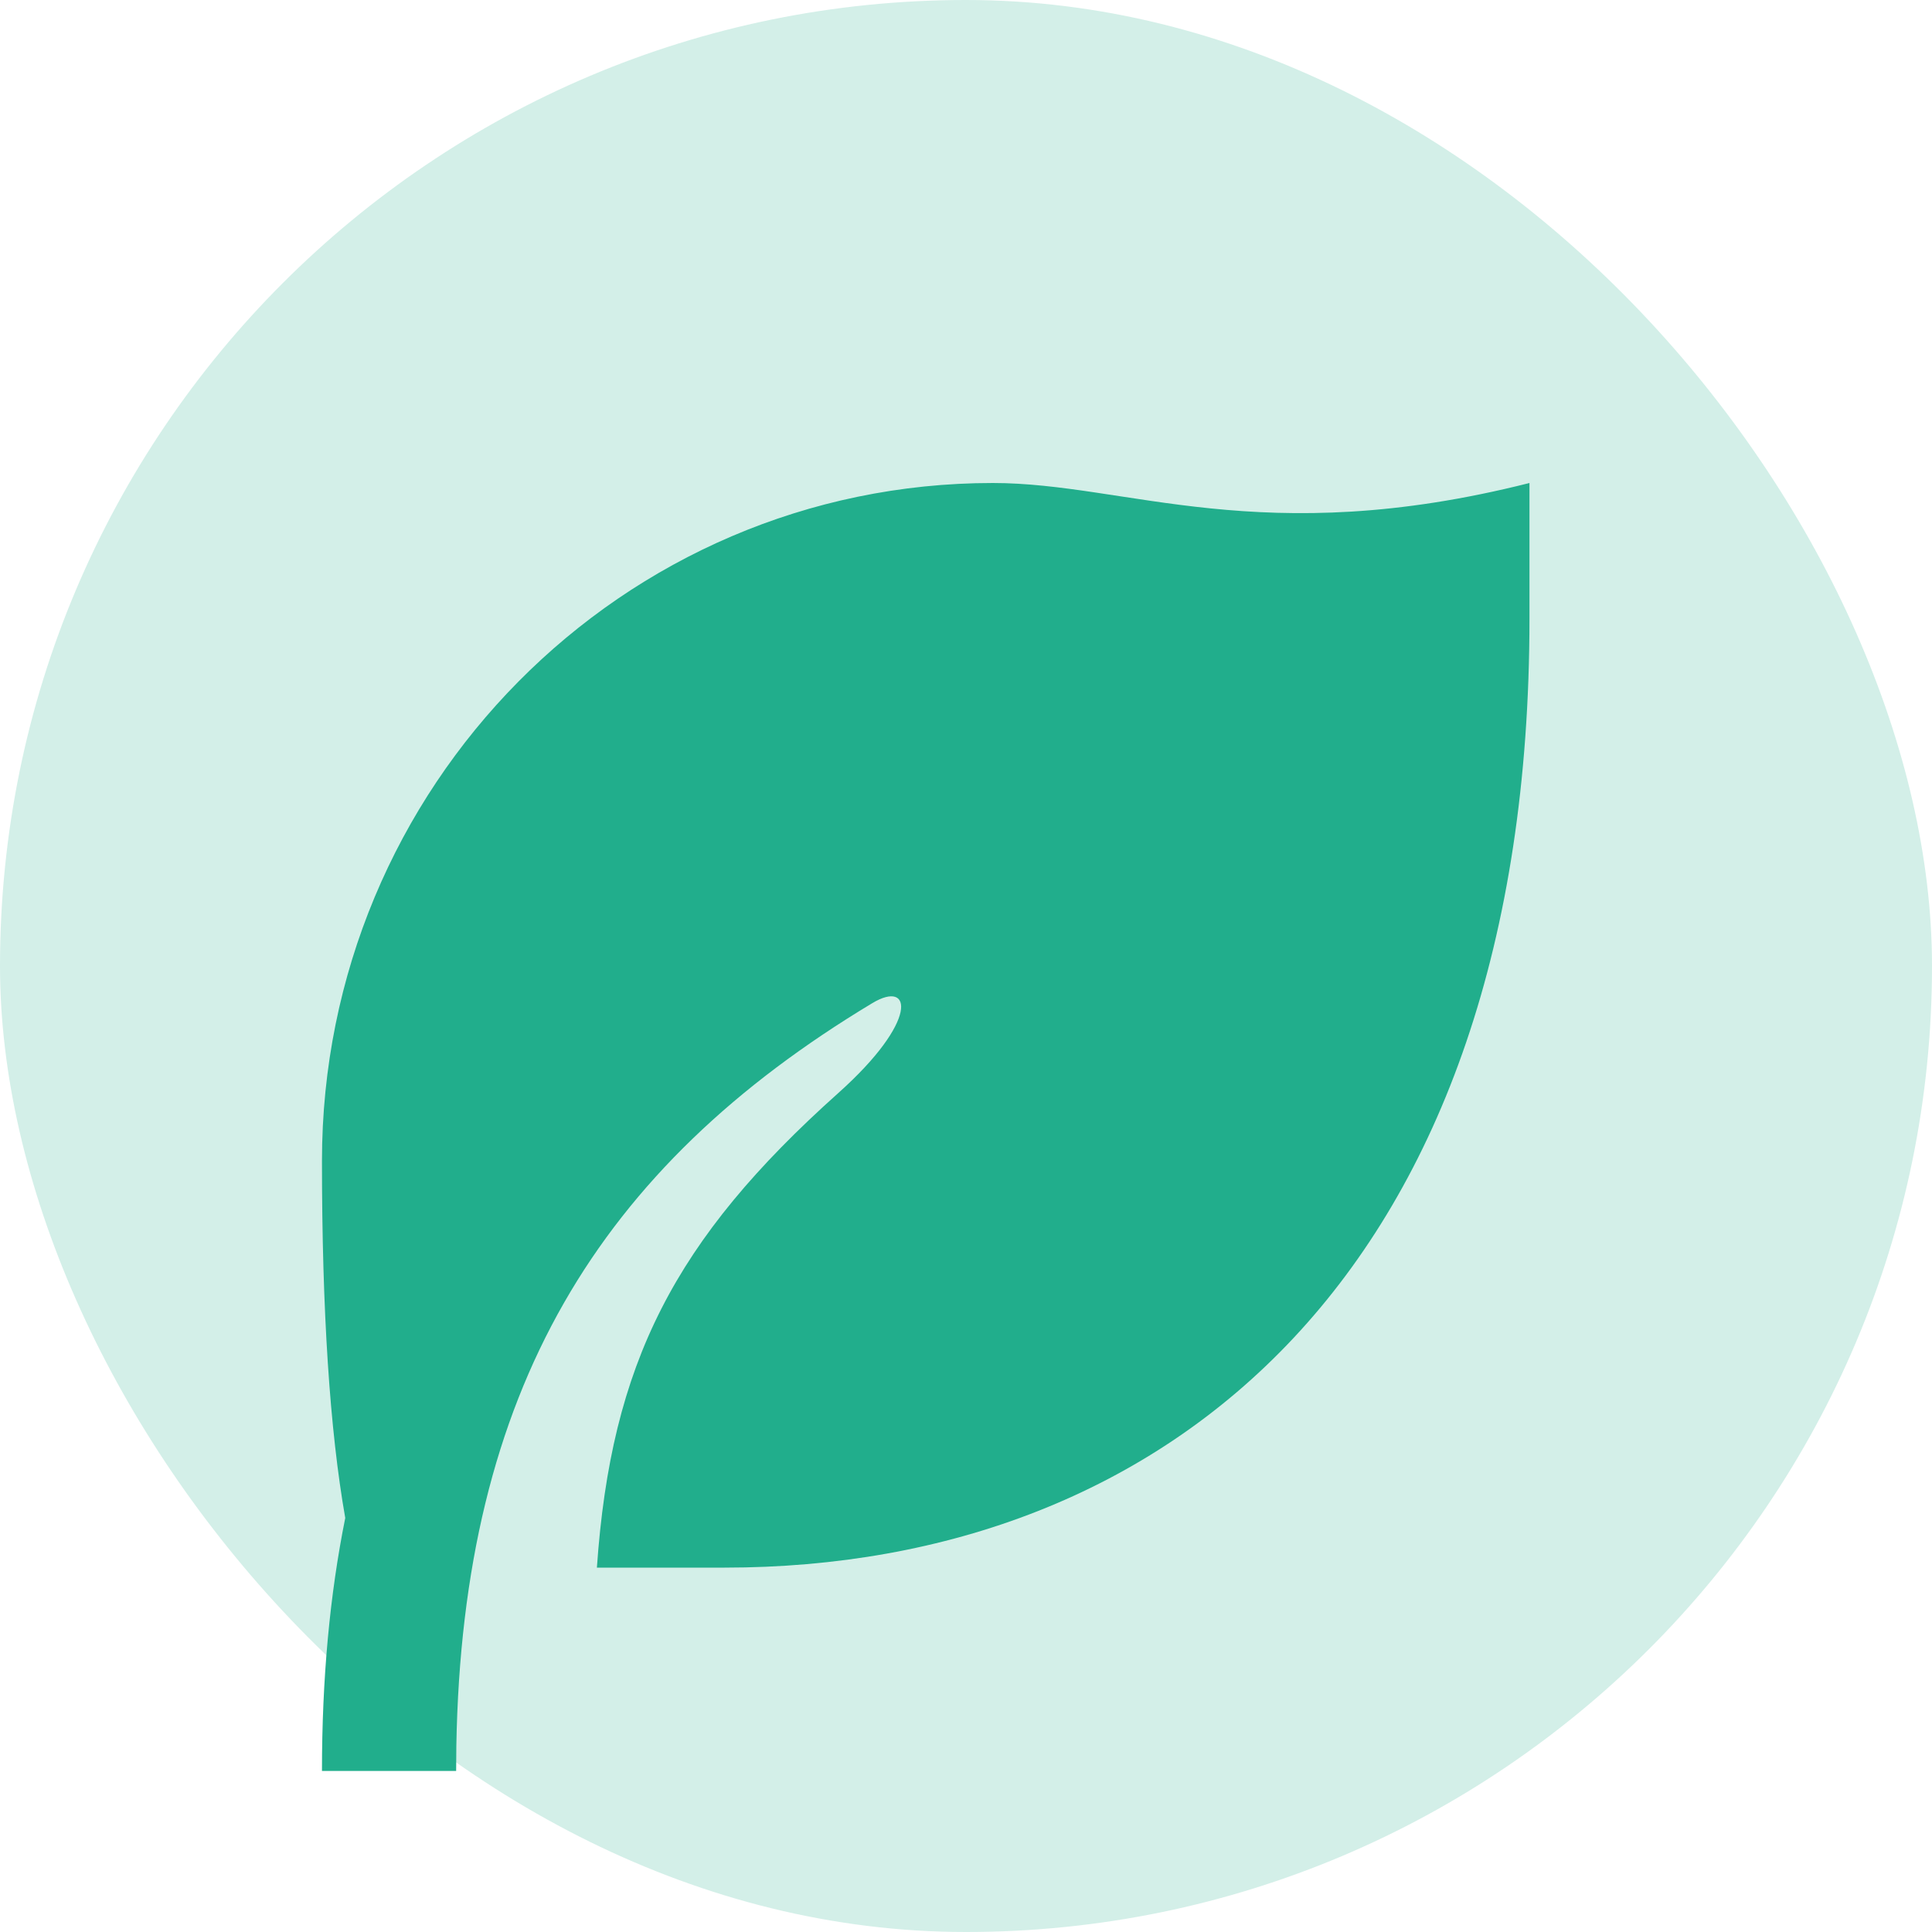 <svg width="20" height="20" viewBox="0 0 20 20" fill="none" xmlns="http://www.w3.org/2000/svg">
<rect width="20" height="20" rx="10" fill="#D3EFE8"/>
<path d="M15.833 5V6.404C15.833 13.159 12.102 16.228 7.5 16.228H6.179C6.326 14.114 6.978 12.835 8.678 11.315C9.514 10.568 9.443 10.136 9.031 10.384C6.195 12.089 4.787 14.394 4.724 18.074L4.722 18.333H3.333C3.333 17.377 3.414 16.509 3.574 15.714C3.414 14.806 3.333 13.574 3.333 12.018C3.333 8.142 6.442 5 10.278 5C11.667 5 13.056 5.702 15.833 5Z" fill="#21AE8C"/>
</svg>
